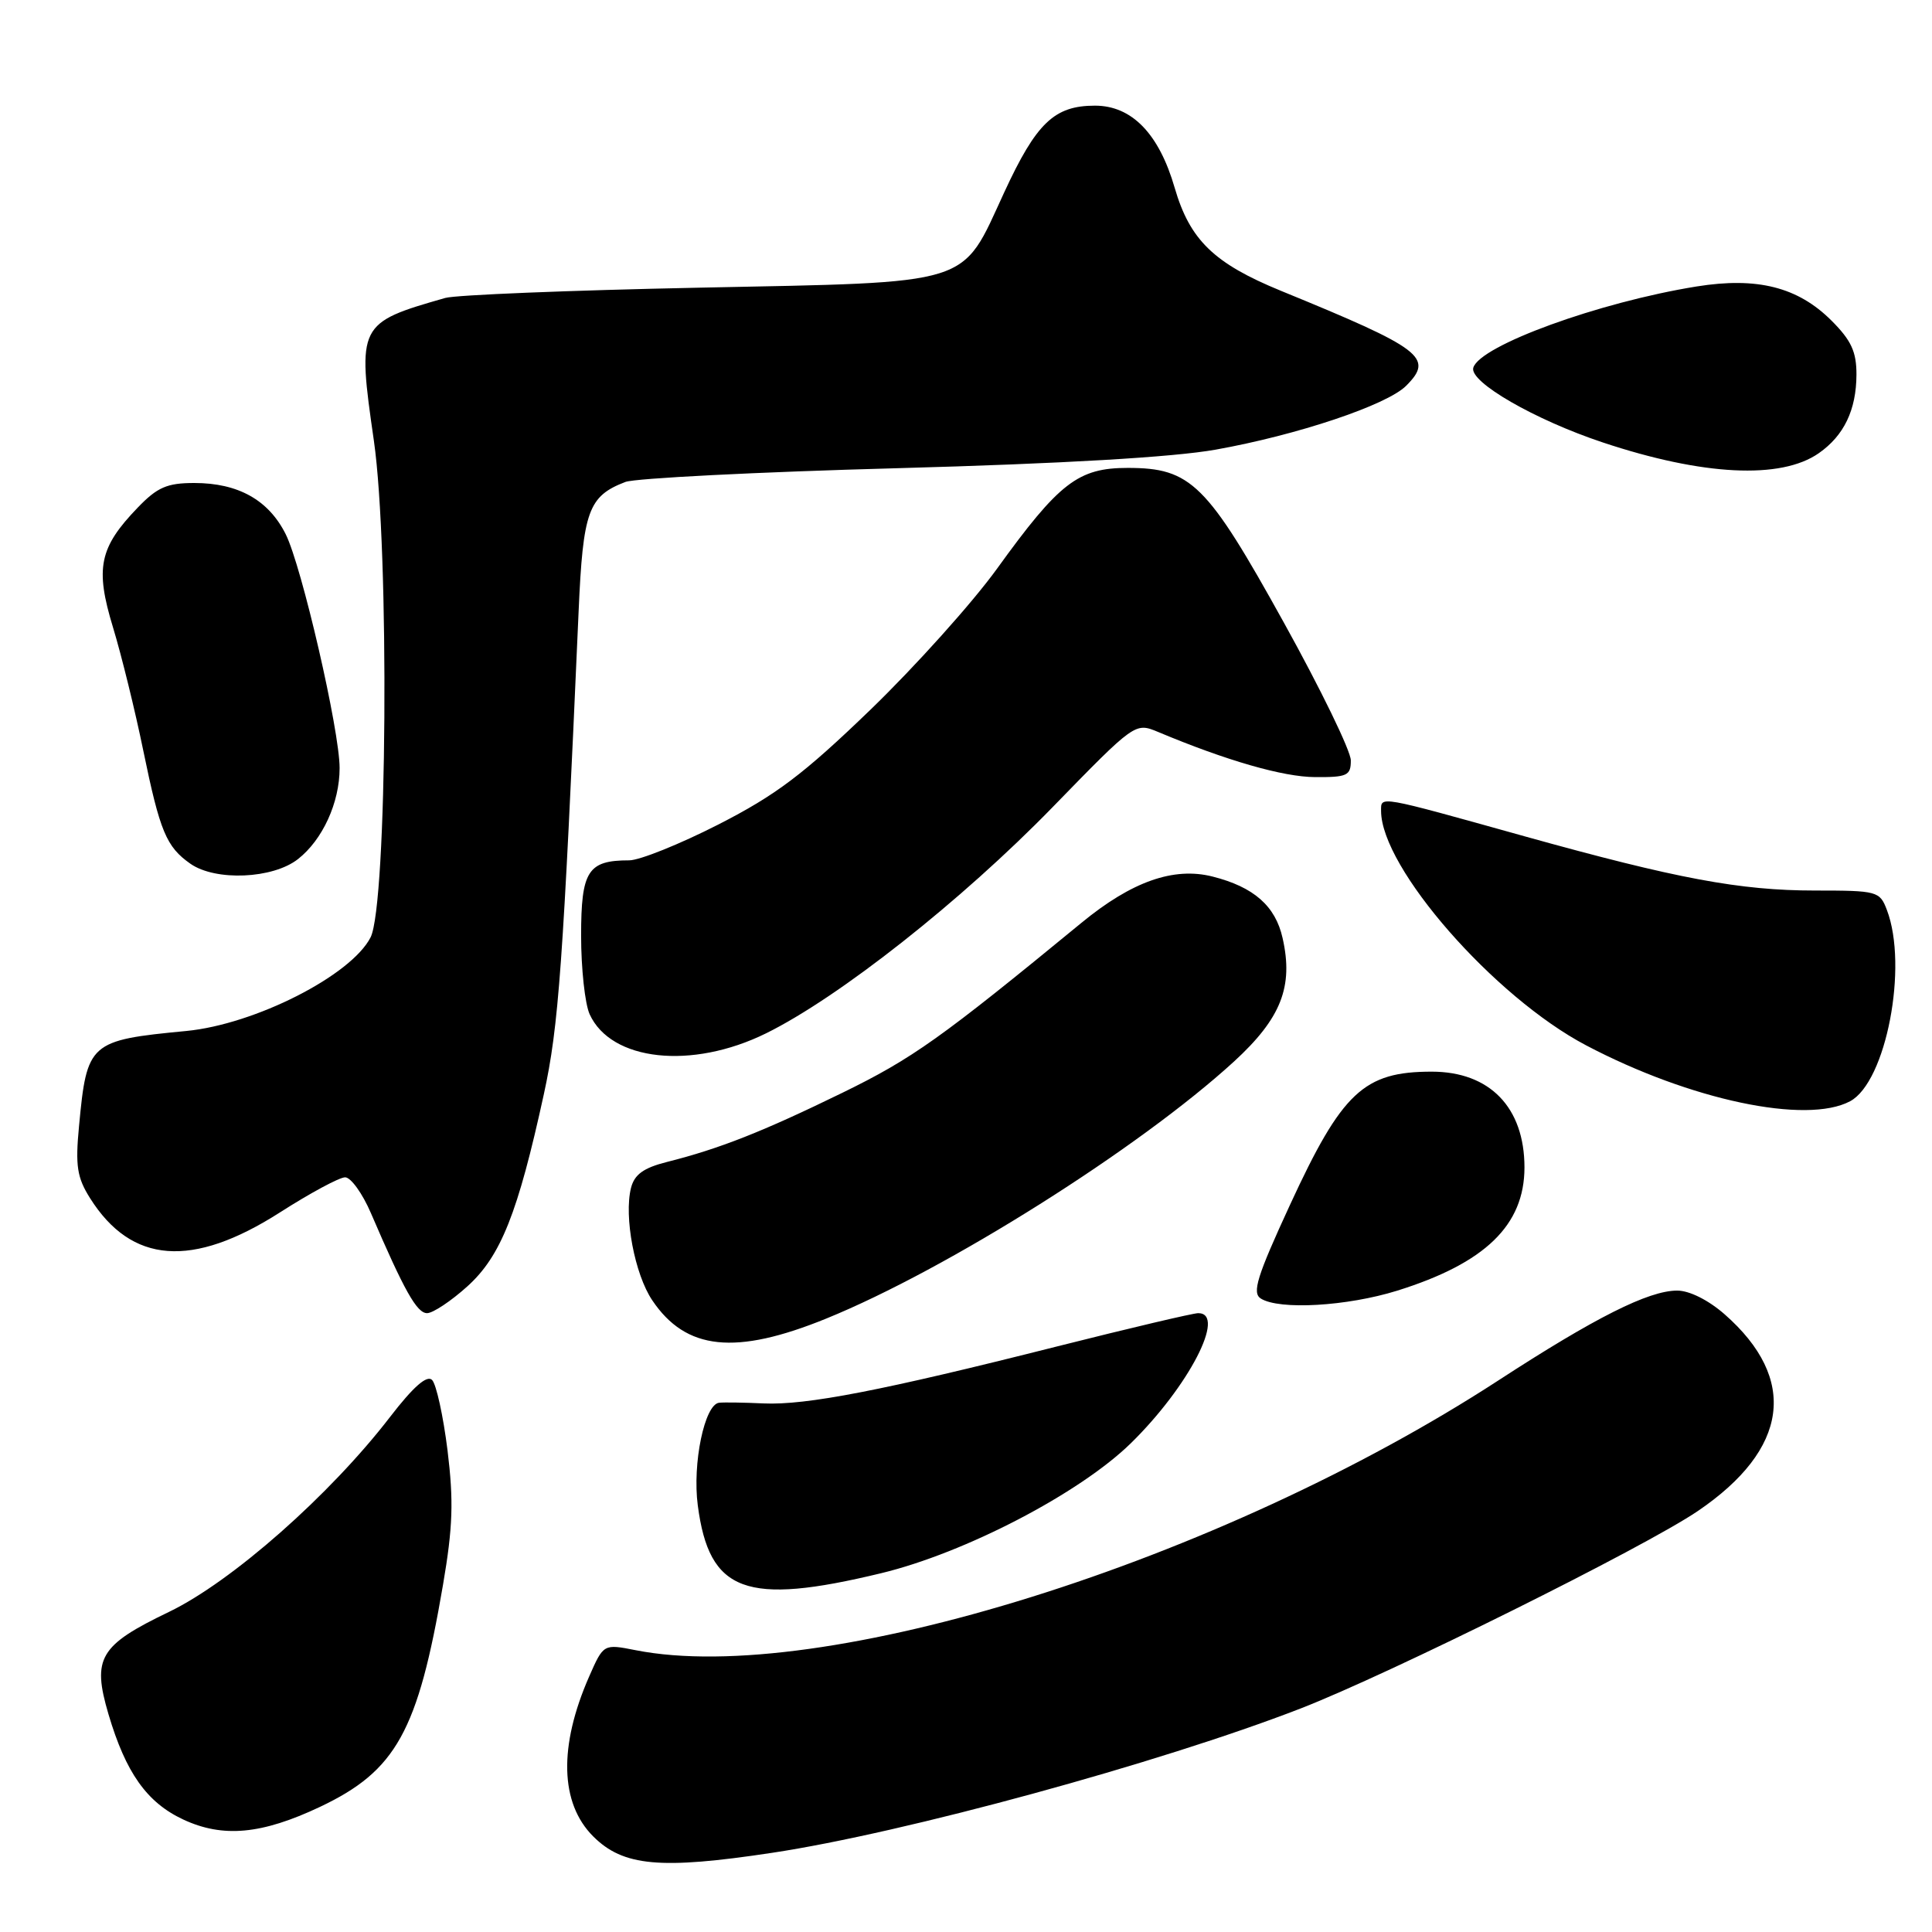 <?xml version="1.0" encoding="UTF-8" standalone="no"?>
<!DOCTYPE svg PUBLIC "-//W3C//DTD SVG 1.1//EN" "http://www.w3.org/Graphics/SVG/1.1/DTD/svg11.dtd" >
<svg xmlns="http://www.w3.org/2000/svg" xmlns:xlink="http://www.w3.org/1999/xlink" version="1.1" viewBox="0 0 256 256">
 <g >
 <path fill="currentColor"
d=" M 102.29 245.51 C 119.76 242.88 153.72 233.60 172.32 226.39 C 184.16 221.79 217.89 205.03 224.97 200.22 C 237.03 192.03 238.29 182.73 228.52 174.15 C 226.36 172.26 223.84 171.00 222.22 171.01 C 218.43 171.02 211.35 174.58 198.50 182.94 C 161.57 206.94 108.67 223.48 84.23 218.66 C 79.97 217.82 79.97 217.82 78.06 222.16 C 74.01 231.40 74.20 238.93 78.60 243.33 C 82.57 247.29 87.47 247.75 102.29 245.51 Z  M 42.40 239.42 C 52.49 234.64 55.38 229.43 58.70 210.00 C 60.01 202.35 60.12 198.88 59.30 192.18 C 58.73 187.61 57.81 183.41 57.25 182.85 C 56.57 182.17 54.77 183.75 51.71 187.72 C 43.73 198.10 30.70 209.59 22.38 213.59 C 13.17 218.02 12.18 219.70 14.37 227.13 C 16.67 234.91 19.46 238.84 24.27 241.09 C 29.53 243.55 34.68 243.07 42.40 239.42 Z  M 116.75 208.46 C 127.87 205.78 143.06 197.87 149.84 191.24 C 157.50 183.74 162.55 174.00 158.77 174.00 C 158.10 174.00 149.66 175.99 140.02 178.42 C 116.92 184.26 106.81 186.22 101.16 185.96 C 98.60 185.84 95.95 185.80 95.29 185.87 C 93.36 186.08 91.73 193.92 92.46 199.47 C 93.97 211.00 98.82 212.79 116.75 208.46 Z  M 109.50 174.71 C 125.50 168.20 150.97 152.14 163.52 140.65 C 169.75 134.94 171.41 130.73 169.95 124.30 C 169.00 120.04 166.13 117.53 160.68 116.15 C 155.53 114.84 149.96 116.80 143.31 122.27 C 124.64 137.61 120.91 140.26 111.62 144.80 C 101.05 149.96 95.32 152.22 88.36 153.97 C 85.27 154.75 84.06 155.63 83.61 157.41 C 82.66 161.21 84.10 168.85 86.43 172.30 C 90.89 178.93 97.45 179.62 109.50 174.71 Z  M 61.94 170.44 C 66.36 166.44 68.62 160.76 72.06 145.00 C 74.03 135.97 74.60 128.09 76.67 81.00 C 77.25 67.70 77.96 65.74 82.87 63.86 C 84.17 63.37 100.37 62.54 118.87 62.04 C 140.81 61.44 155.48 60.58 161.08 59.58 C 171.90 57.65 183.78 53.67 186.32 51.12 C 190.05 47.39 188.49 46.21 169.72 38.53 C 160.86 34.90 157.66 31.80 155.65 24.88 C 153.57 17.71 149.97 14.00 145.09 14.00 C 139.70 14.00 137.32 16.28 133.06 25.50 C 127.28 38.01 129.35 37.37 92.56 38.12 C 75.48 38.47 60.38 39.08 59.00 39.48 C 47.44 42.78 47.32 43.01 49.54 58.39 C 51.62 72.84 51.31 119.90 49.10 124.21 C 46.51 129.27 33.78 135.73 24.69 136.61 C 11.84 137.84 11.51 138.13 10.47 149.23 C 9.97 154.48 10.21 156.03 11.93 158.76 C 17.42 167.47 25.47 168.08 37.08 160.66 C 41.08 158.10 44.97 156.00 45.73 156.00 C 46.49 156.00 48.03 158.14 49.15 160.75 C 53.56 171.01 55.23 174.00 56.59 174.00 C 57.36 174.00 59.77 172.40 61.94 170.44 Z  M 185.14 171.02 C 196.79 167.38 201.99 162.35 202.00 154.70 C 202.00 146.75 197.41 142.00 189.71 142.00 C 180.71 142.00 177.83 144.70 170.94 159.63 C 166.55 169.14 165.88 171.31 167.06 172.06 C 169.51 173.61 178.49 173.09 185.14 171.02 Z  M 245.15 145.92 C 249.92 143.37 252.87 128.04 250.02 120.57 C 249.08 118.09 248.76 118.00 240.48 118.00 C 230.57 118.00 222.17 116.43 202.00 110.81 C 182.44 105.35 183.00 105.45 183.00 107.45 C 183.00 114.98 197.98 132.11 210.18 138.52 C 223.96 145.77 239.35 149.02 245.15 145.92 Z  M 101.49 136.93 C 111.16 132.17 127.41 119.35 139.46 106.97 C 150.41 95.72 150.41 95.72 153.46 96.99 C 162.52 100.79 170.03 102.95 174.25 102.97 C 178.52 103.00 179.00 102.77 178.99 100.75 C 178.99 99.51 175.00 91.30 170.12 82.50 C 159.92 64.08 157.82 62.00 149.43 62.00 C 142.86 62.00 140.35 63.94 132.10 75.37 C 128.84 79.88 121.30 88.28 115.34 94.04 C 106.45 102.62 102.82 105.35 95.19 109.25 C 90.07 111.86 84.75 114.00 83.37 114.00 C 77.89 114.00 77.00 115.39 77.00 123.99 C 77.00 128.34 77.51 133.02 78.13 134.39 C 80.96 140.61 91.66 141.77 101.49 136.93 Z  M 39.49 113.83 C 42.75 111.27 45.00 106.35 45.00 101.78 C 45.01 96.82 39.98 75.01 37.85 70.77 C 35.58 66.25 31.56 64.00 25.75 64.00 C 22.14 64.00 20.85 64.56 18.26 67.25 C 13.15 72.55 12.58 75.27 14.97 83.12 C 16.10 86.83 17.91 94.20 18.99 99.48 C 21.20 110.21 22.04 112.21 25.23 114.45 C 28.56 116.78 36.15 116.46 39.49 113.83 Z  M 241.00 60.05 C 244.34 57.72 245.97 54.32 245.99 49.65 C 246.00 46.61 245.30 45.10 242.69 42.49 C 238.23 38.03 232.83 36.67 224.80 37.96 C 211.85 40.05 196.11 45.78 195.22 48.72 C 194.65 50.60 203.35 55.62 212.36 58.62 C 225.62 63.04 235.99 63.56 241.00 60.05 Z "/>
</g>
</svg>